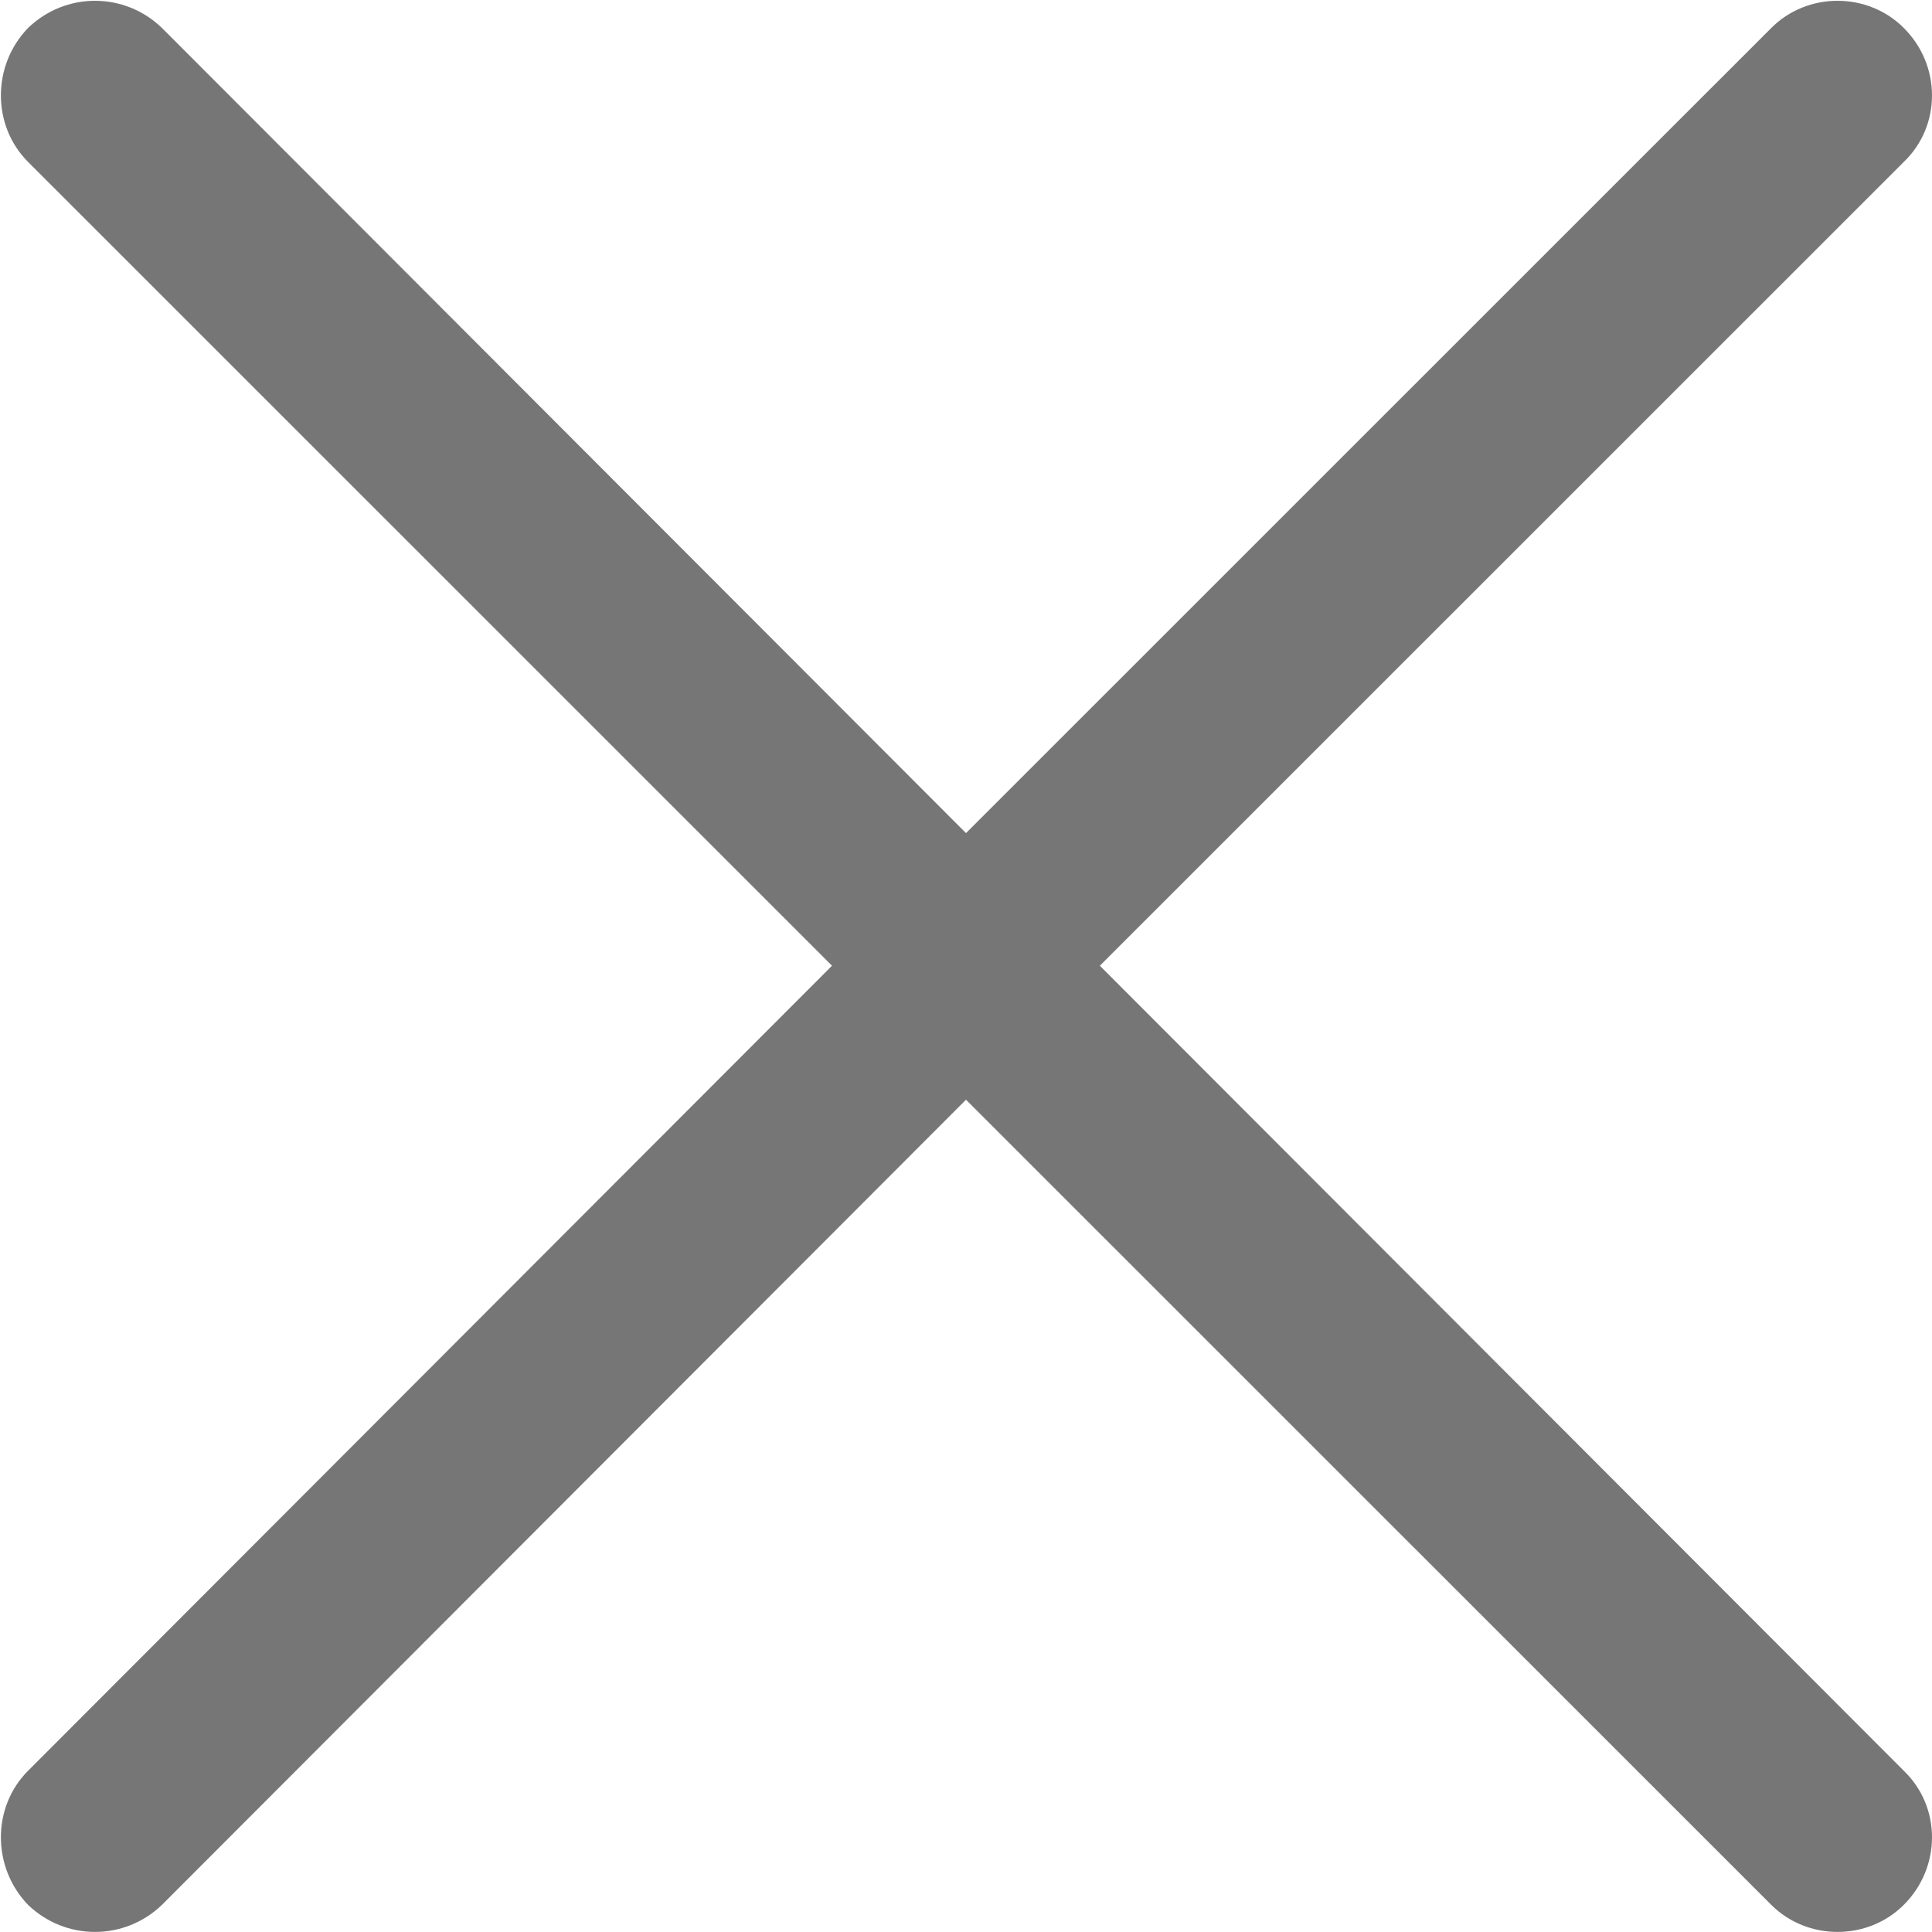 <svg id="SvgjsSvg1012" xmlns="http://www.w3.org/2000/svg" version="1.1" xmlns:xlink="http://www.w3.org/1999/xlink" xmlns:svgjs="http://svgjs.com/svgjs" width="14" height="14" viewBox="0 0 14 14"><title>Forma 1</title><desc>Created with Avocode.</desc><defs id="SvgjsDefs1013"></defs><path id="SvgjsPath1014" d="M756.203 677.173C755.941 676.911 755.941 676.474 756.203 676.203C756.475 675.94 756.902 675.94 757.174 676.203L763 682.037L768.835 676.203C769.097 675.94 769.534 675.94 769.796 676.203C770.068 676.474 770.068 676.912 769.796 677.173L763.97 682.998L769.796 688.832C770.068 689.094 770.068 689.531 769.796 689.803C769.534 690.065 769.097 690.065 768.835 689.803L763 683.969L757.174 689.803C756.902 690.065 756.475 690.065 756.203 689.803C755.941 689.531 755.941 689.094 756.203 688.832L762.029 682.998Z " fill="#767676" fill-opacity="1" transform="matrix(1,0,0,1,-756,-676)"></path></svg>